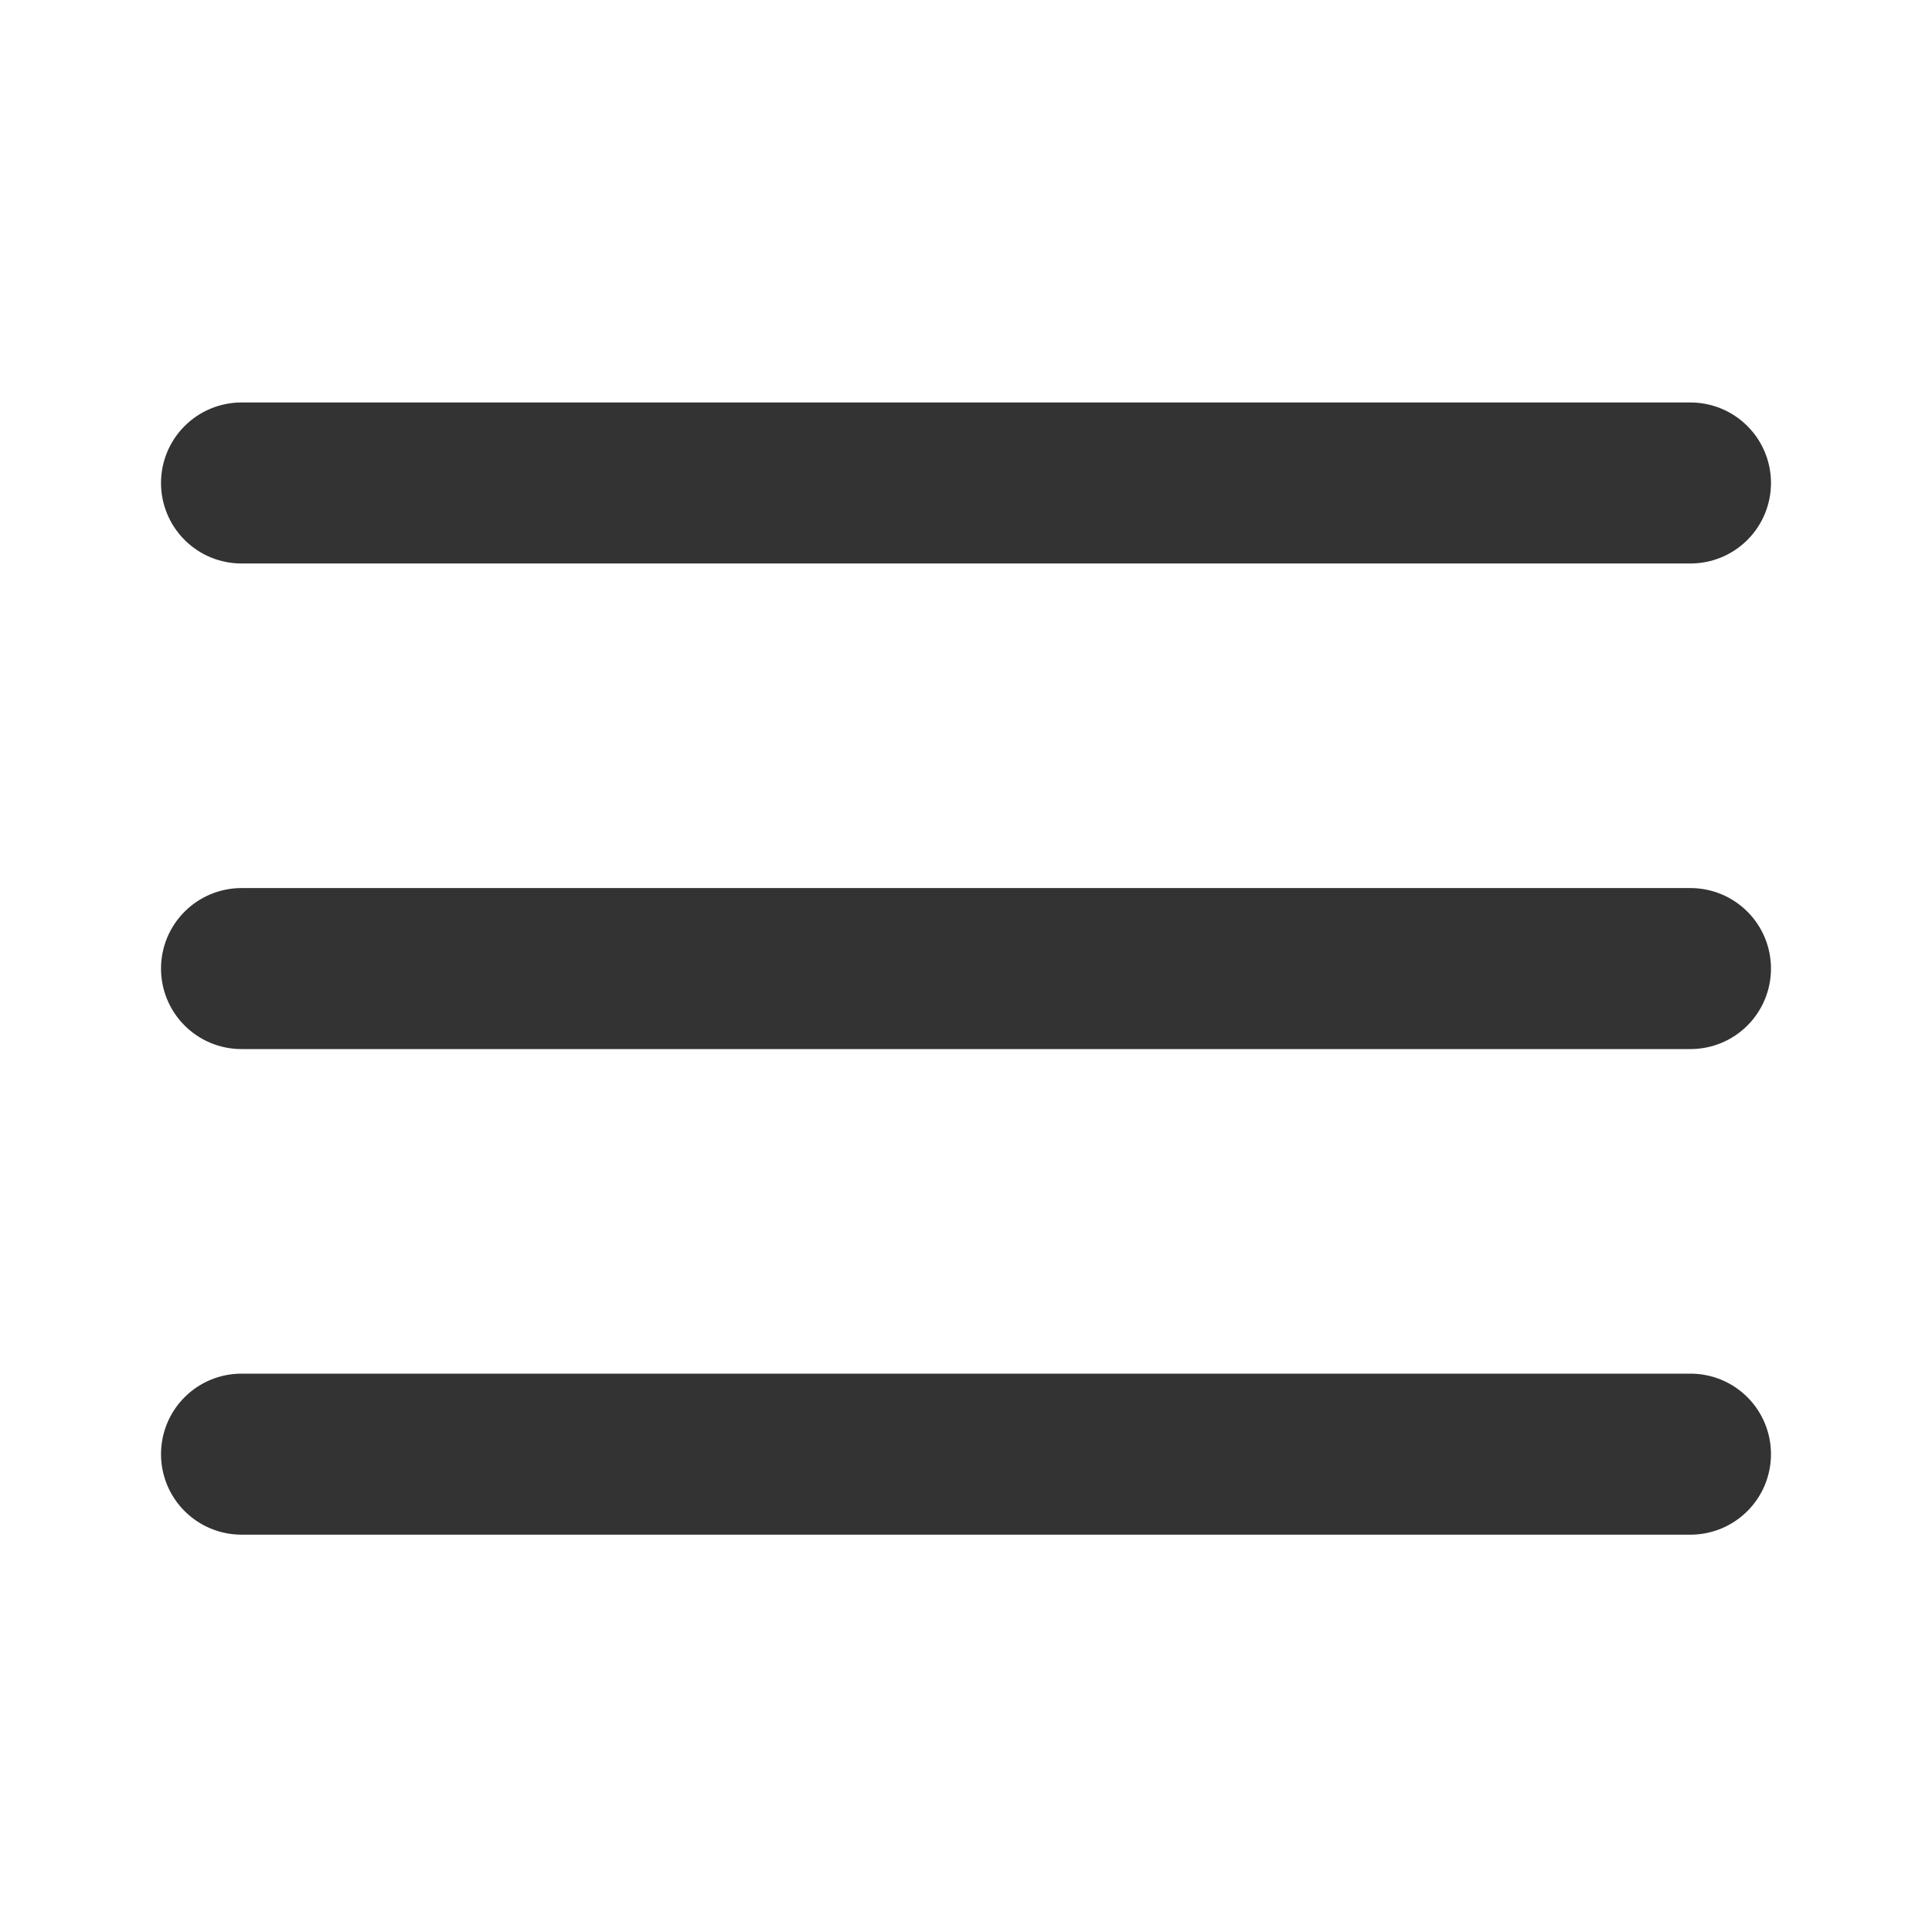 <svg width="50" height="50" viewBox="0 0 50 50" fill="none" xmlns="http://www.w3.org/2000/svg">
<path d="M4.167 12.5C4.167 11.947 4.386 11.417 4.777 11.027C5.167 10.636 5.697 10.416 6.25 10.416H43.75C44.302 10.416 44.832 10.636 45.223 11.027C45.614 11.417 45.833 11.947 45.833 12.5C45.833 13.052 45.614 13.582 45.223 13.973C44.832 14.364 44.302 14.583 43.75 14.583H6.25C5.697 14.583 5.167 14.364 4.777 13.973C4.386 13.582 4.167 13.052 4.167 12.5Z" fill="#333333"/>
<path d="M4.167 25.067C4.167 24.514 4.386 23.984 4.777 23.594C5.167 23.203 5.697 22.983 6.25 22.983H43.75C44.302 22.983 44.832 23.203 45.223 23.594C45.614 23.984 45.833 24.514 45.833 25.067C45.833 25.619 45.614 26.149 45.223 26.54C44.832 26.931 44.302 27.15 43.75 27.15H6.25C5.697 27.15 5.167 26.931 4.777 26.54C4.386 26.149 4.167 25.619 4.167 25.067Z" fill="#333333"/>
<path d="M6.25 35.55C5.697 35.55 5.167 35.769 4.777 36.16C4.386 36.551 4.167 37.081 4.167 37.633C4.167 38.186 4.386 38.716 4.777 39.106C5.167 39.497 5.697 39.717 6.25 39.717H43.75C44.302 39.717 44.832 39.497 45.223 39.106C45.614 38.716 45.833 38.186 45.833 37.633C45.833 37.081 45.614 36.551 45.223 36.16C44.832 35.769 44.302 35.55 43.75 35.55H6.25Z" fill="#333333"/>
</svg>
